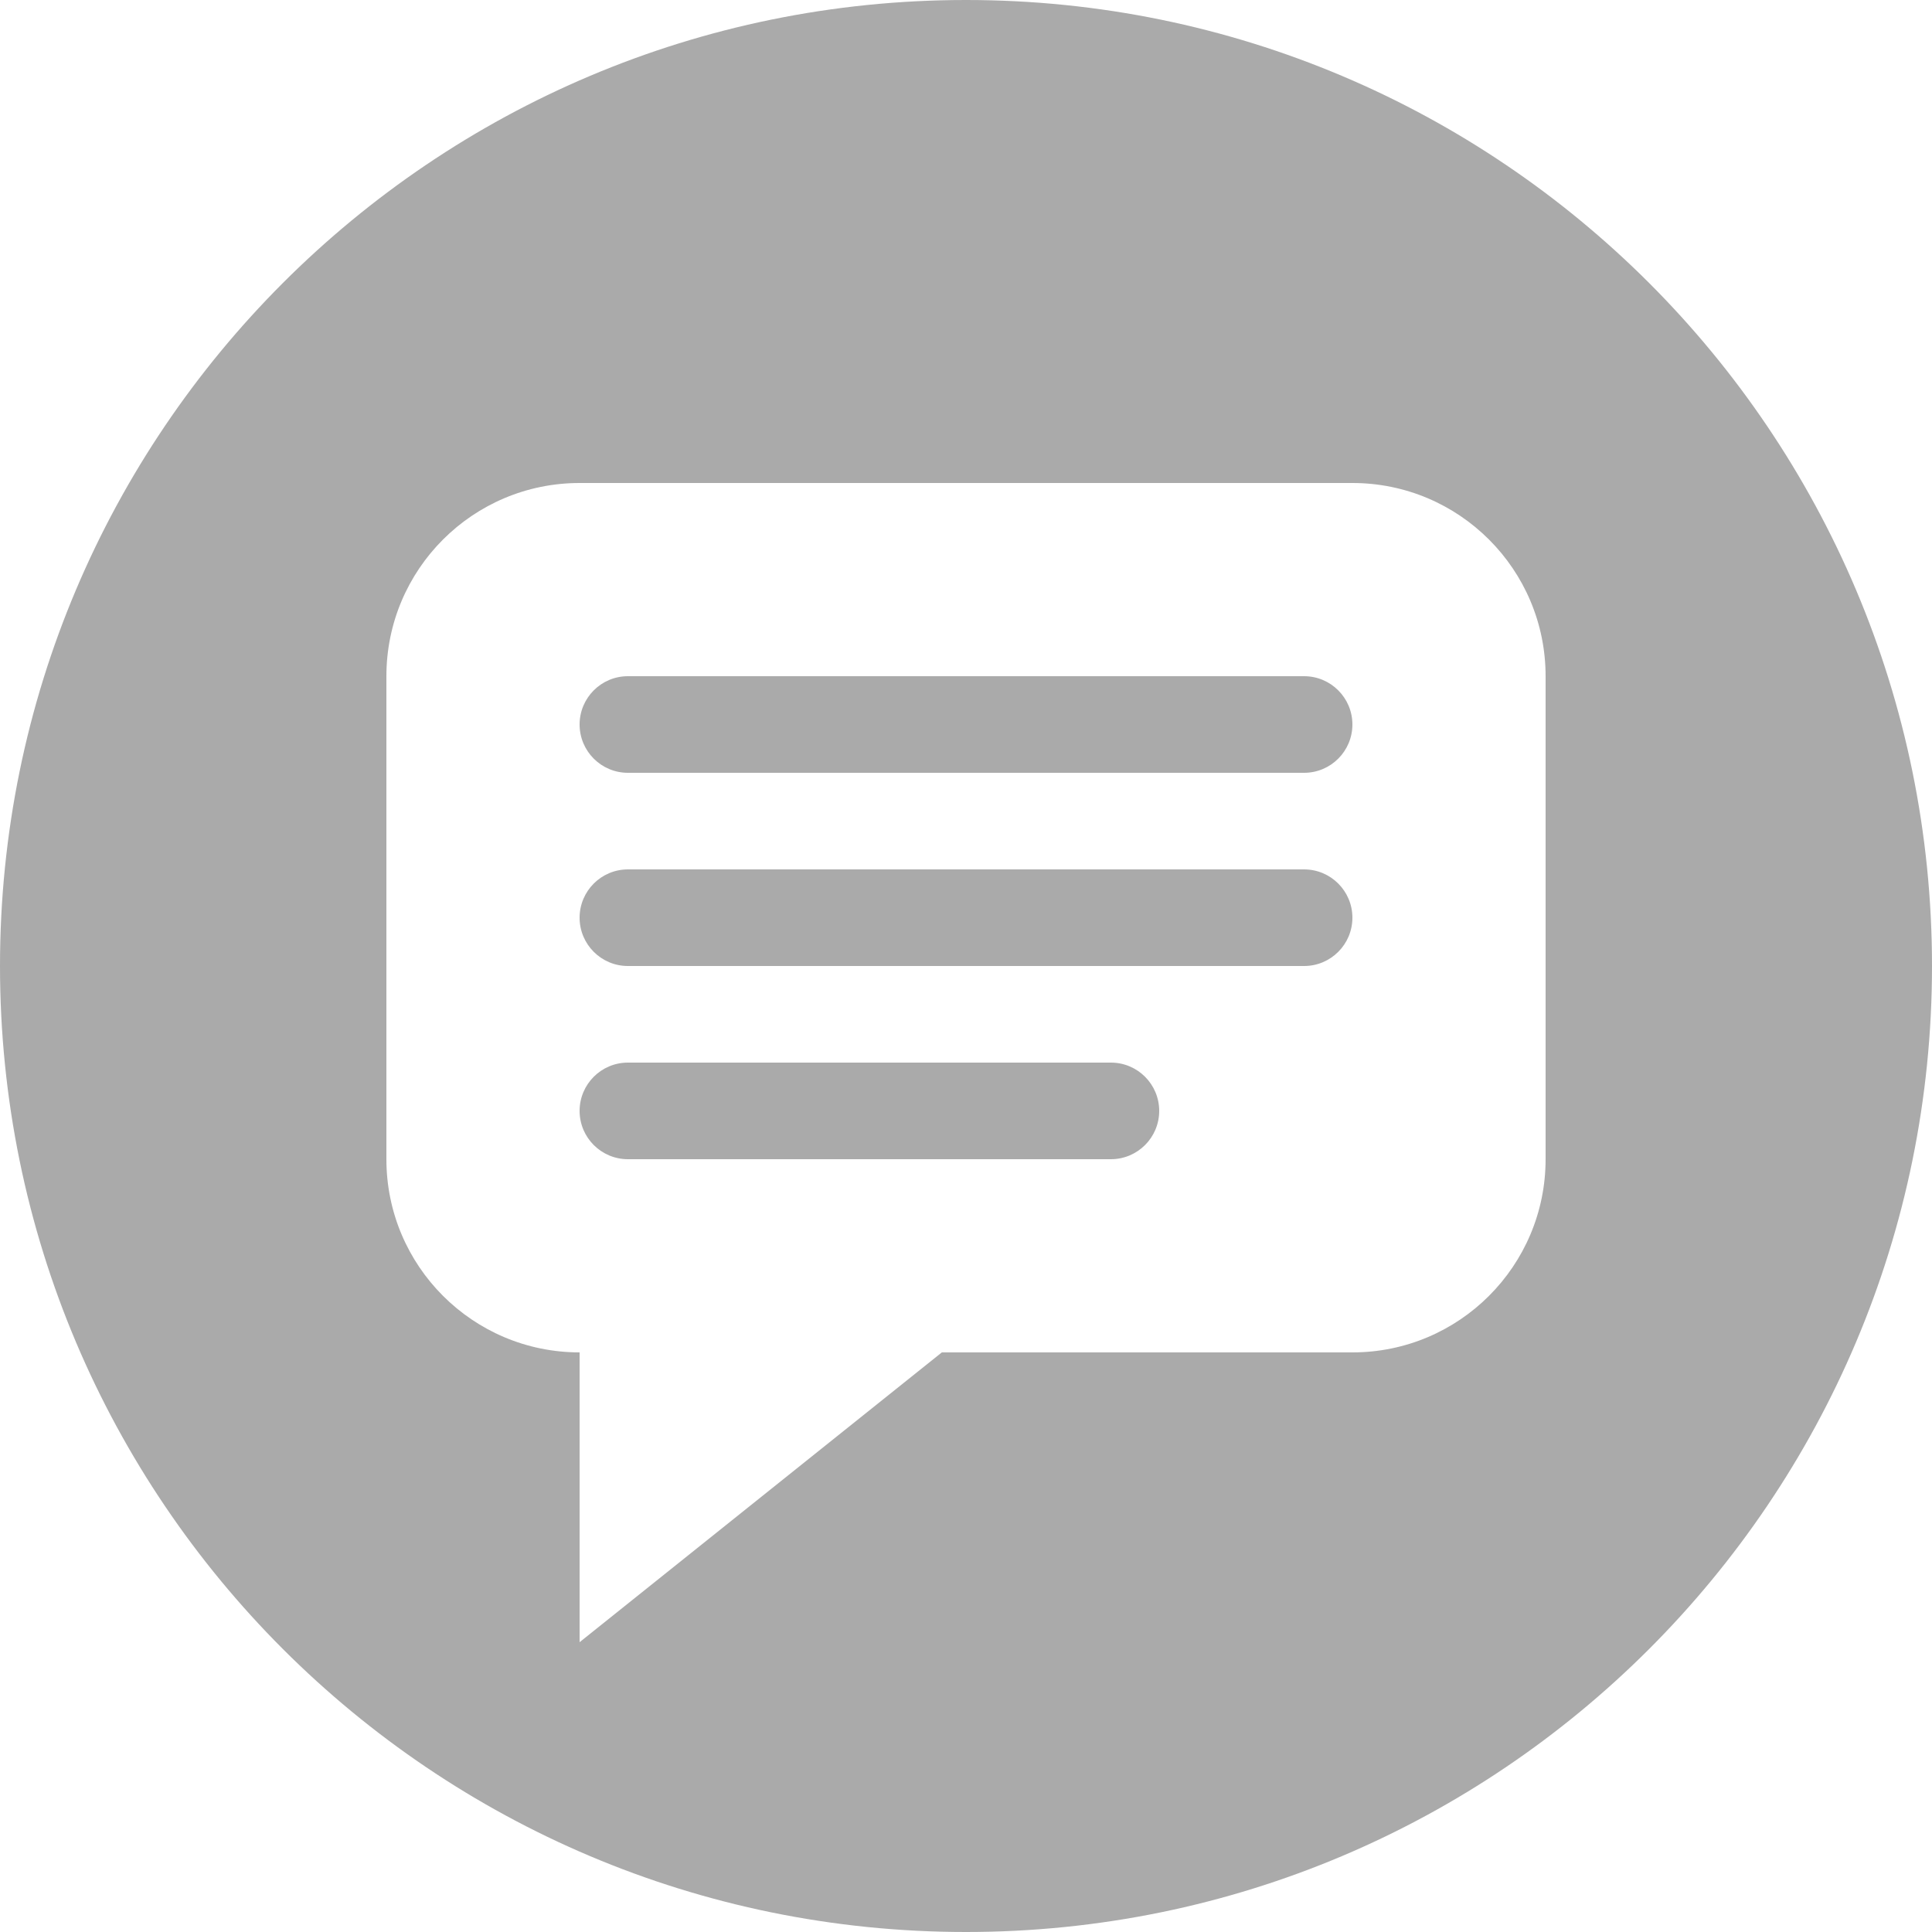 <svg width="20" height="20" viewBox="0 0 20 20" fill="none" xmlns="http://www.w3.org/2000/svg">
<path fill-rule="evenodd" clip-rule="evenodd" d="M10 20C15.523 20 20 15.523 20 10C20 4.477 15.523 0 10 0C4.477 0 0 4.477 0 10C0 15.523 4.477 20 10 20ZM6 5C4.895 5 4 5.895 4 7V12C4 13.105 4.895 14 6 14V17L9.75 14H14C15.105 14 16 13.105 16 12V7C16 5.895 15.105 5 14 5H6ZM6 7.5C6 7.224 6.224 7 6.5 7H13.5C13.776 7 14 7.224 14 7.5C14 7.776 13.776 8 13.5 8H6.5C6.224 8 6 7.776 6 7.5ZM6.5 9C6.224 9 6 9.224 6 9.5C6 9.776 6.224 10 6.5 10H13.5C13.776 10 14 9.776 14 9.5C14 9.224 13.776 9 13.5 9H6.5ZM6 11.5C6 11.224 6.224 11 6.5 11H11.5C11.776 11 12 11.224 12 11.5C12 11.776 11.776 12 11.5 12H6.5C6.224 12 6 11.776 6 11.5Z" fill="#AAAAAA"/>
</svg>
